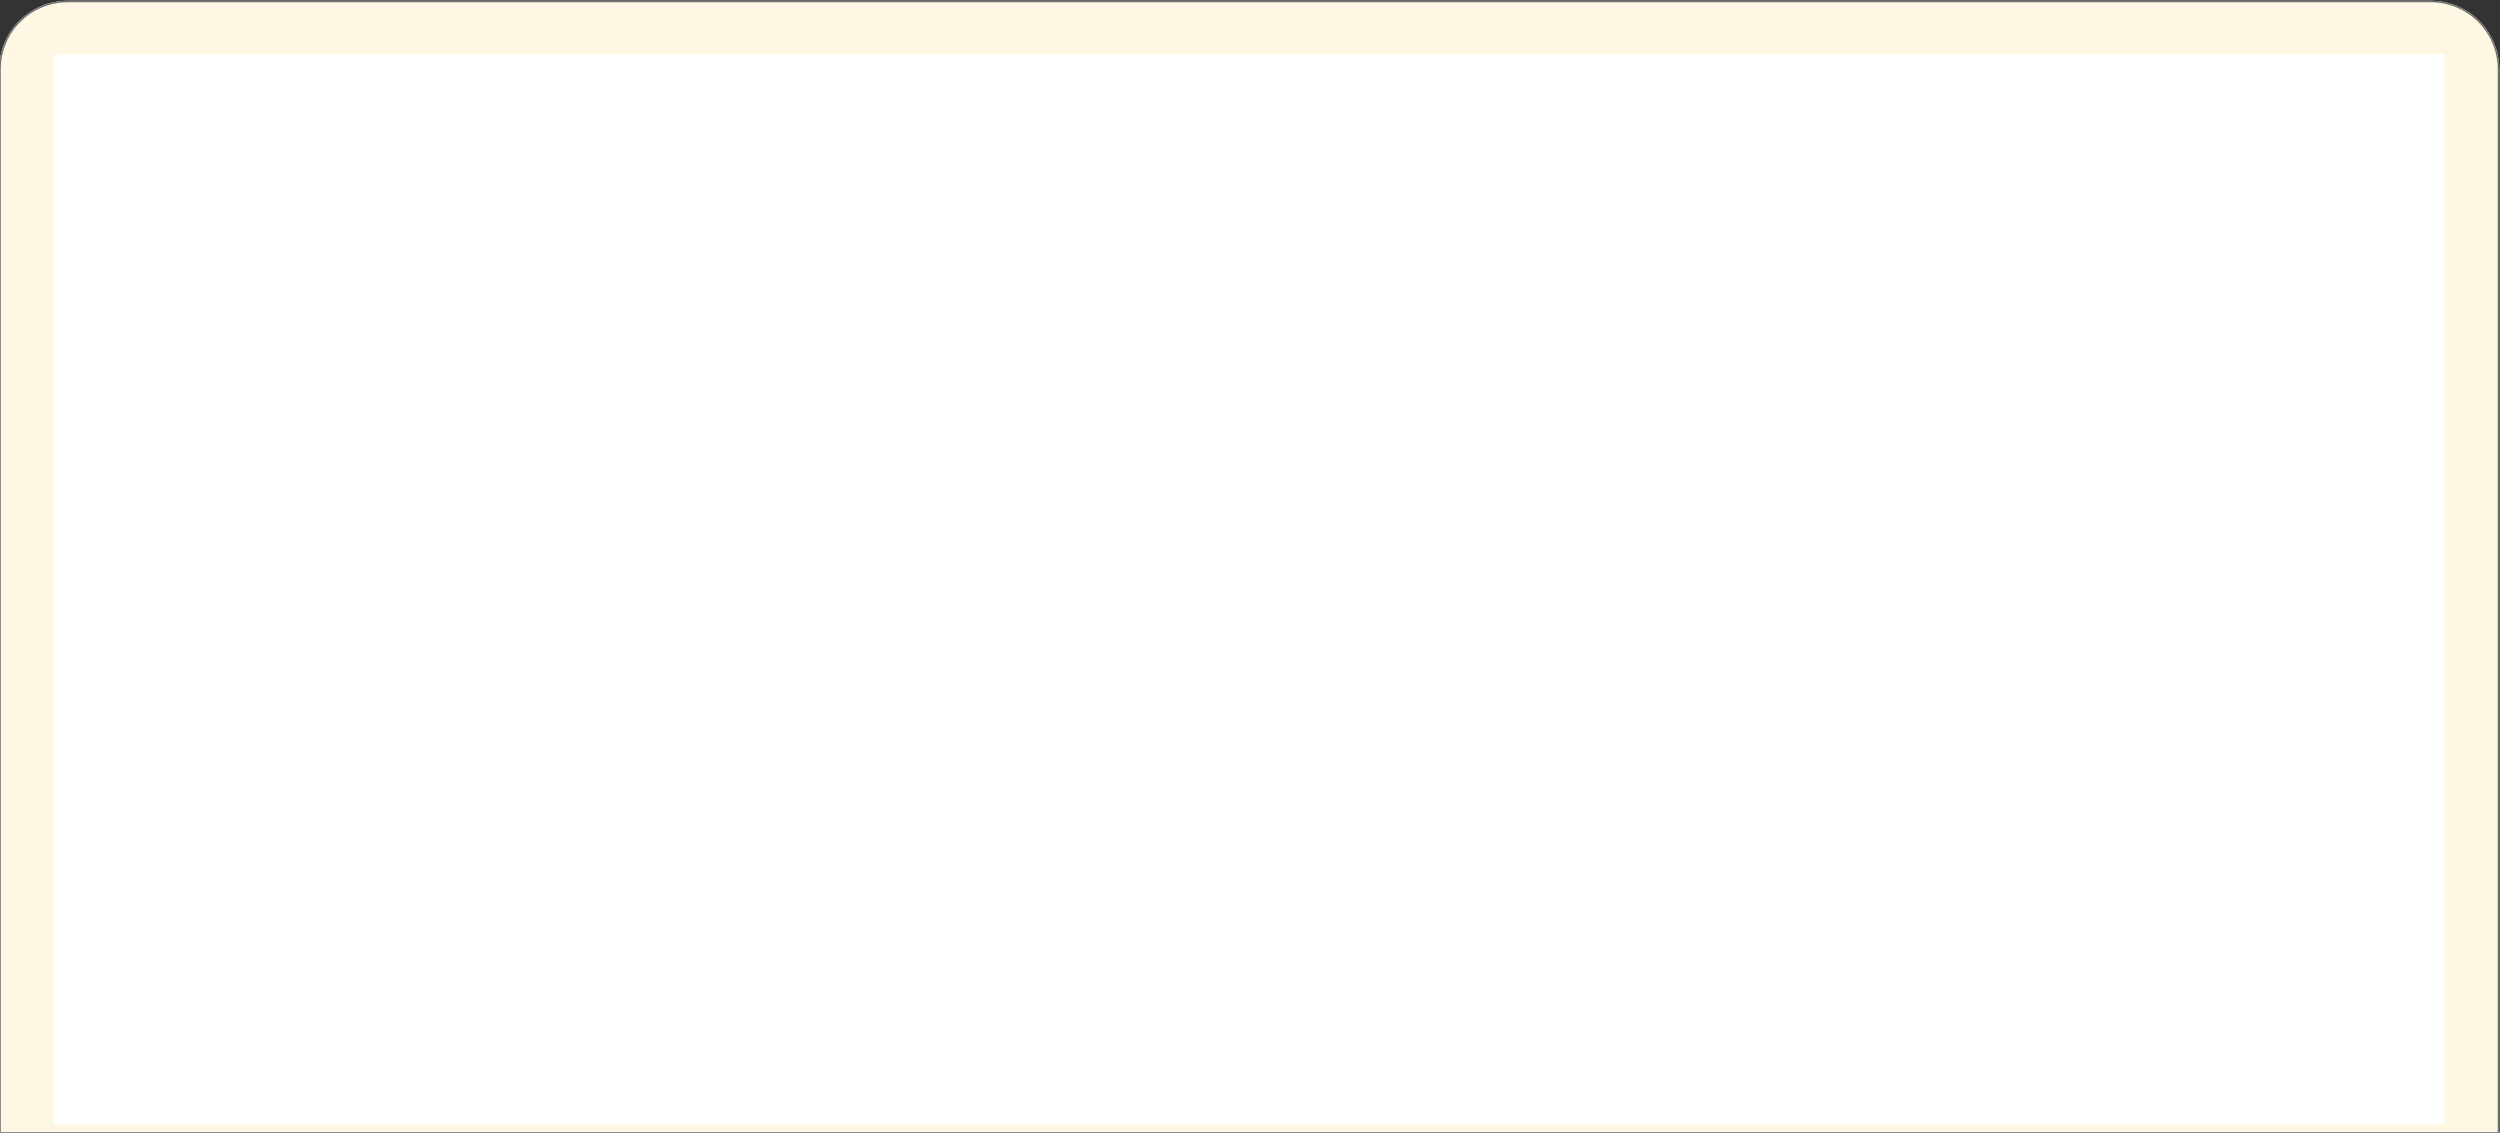 <?xml version="1.0" encoding="utf-8"?>
<!-- Generator: Adobe Illustrator 24.0.0, SVG Export Plug-In . SVG Version: 6.00 Build 0)  -->
<svg version="1.1" id="Layer_1" xmlns="http://www.w3.org/2000/svg" xmlns:xlink="http://www.w3.org/1999/xlink" x="0px" y="0px"
	 viewBox="0 0 1642 744" style="enable-background:new 0 0 1642 744;" xml:space="preserve">
<rect x="0" y="0" width="1642" height="744" fill="#333333" stroke="none"/>
<style type="text/css">
	.st0{fill:#FDF7E3;}
	.st1{fill:none;stroke:#717171;}
	.st2{fill:#FFFFFF;}
</style>
<g id="Group_17" transform="translate(-278 -156)">
	<g id="Component_6_2" transform="translate(278 156)">
		<g id="Rectangle_1">
			<path class="st0" d="M44.5,0.5h1552c24.9,0,45,20.1,45,45v699l0,0H-0.5l0,0v-699C-0.5,20.6,19.6,0.5,44.5,0.5z"/>
			<path class="st1" d="M44.5,1h1552c24.6,0,44.5,19.9,44.5,44.5v698c0,0.3-0.2,0.5-0.5,0.5H0.5c-0.3,0-0.5-0.2-0.5-0.5v-698
				C0,20.9,19.9,1,44.5,1z"/>
		</g>
	</g>
	<g id="Component_7_2" transform="translate(314 191)">
		<rect id="Rectangle_15" x="-0.5" y="0.5" class="st2" width="1570" height="703"/>
	</g>
</g>
</svg>
